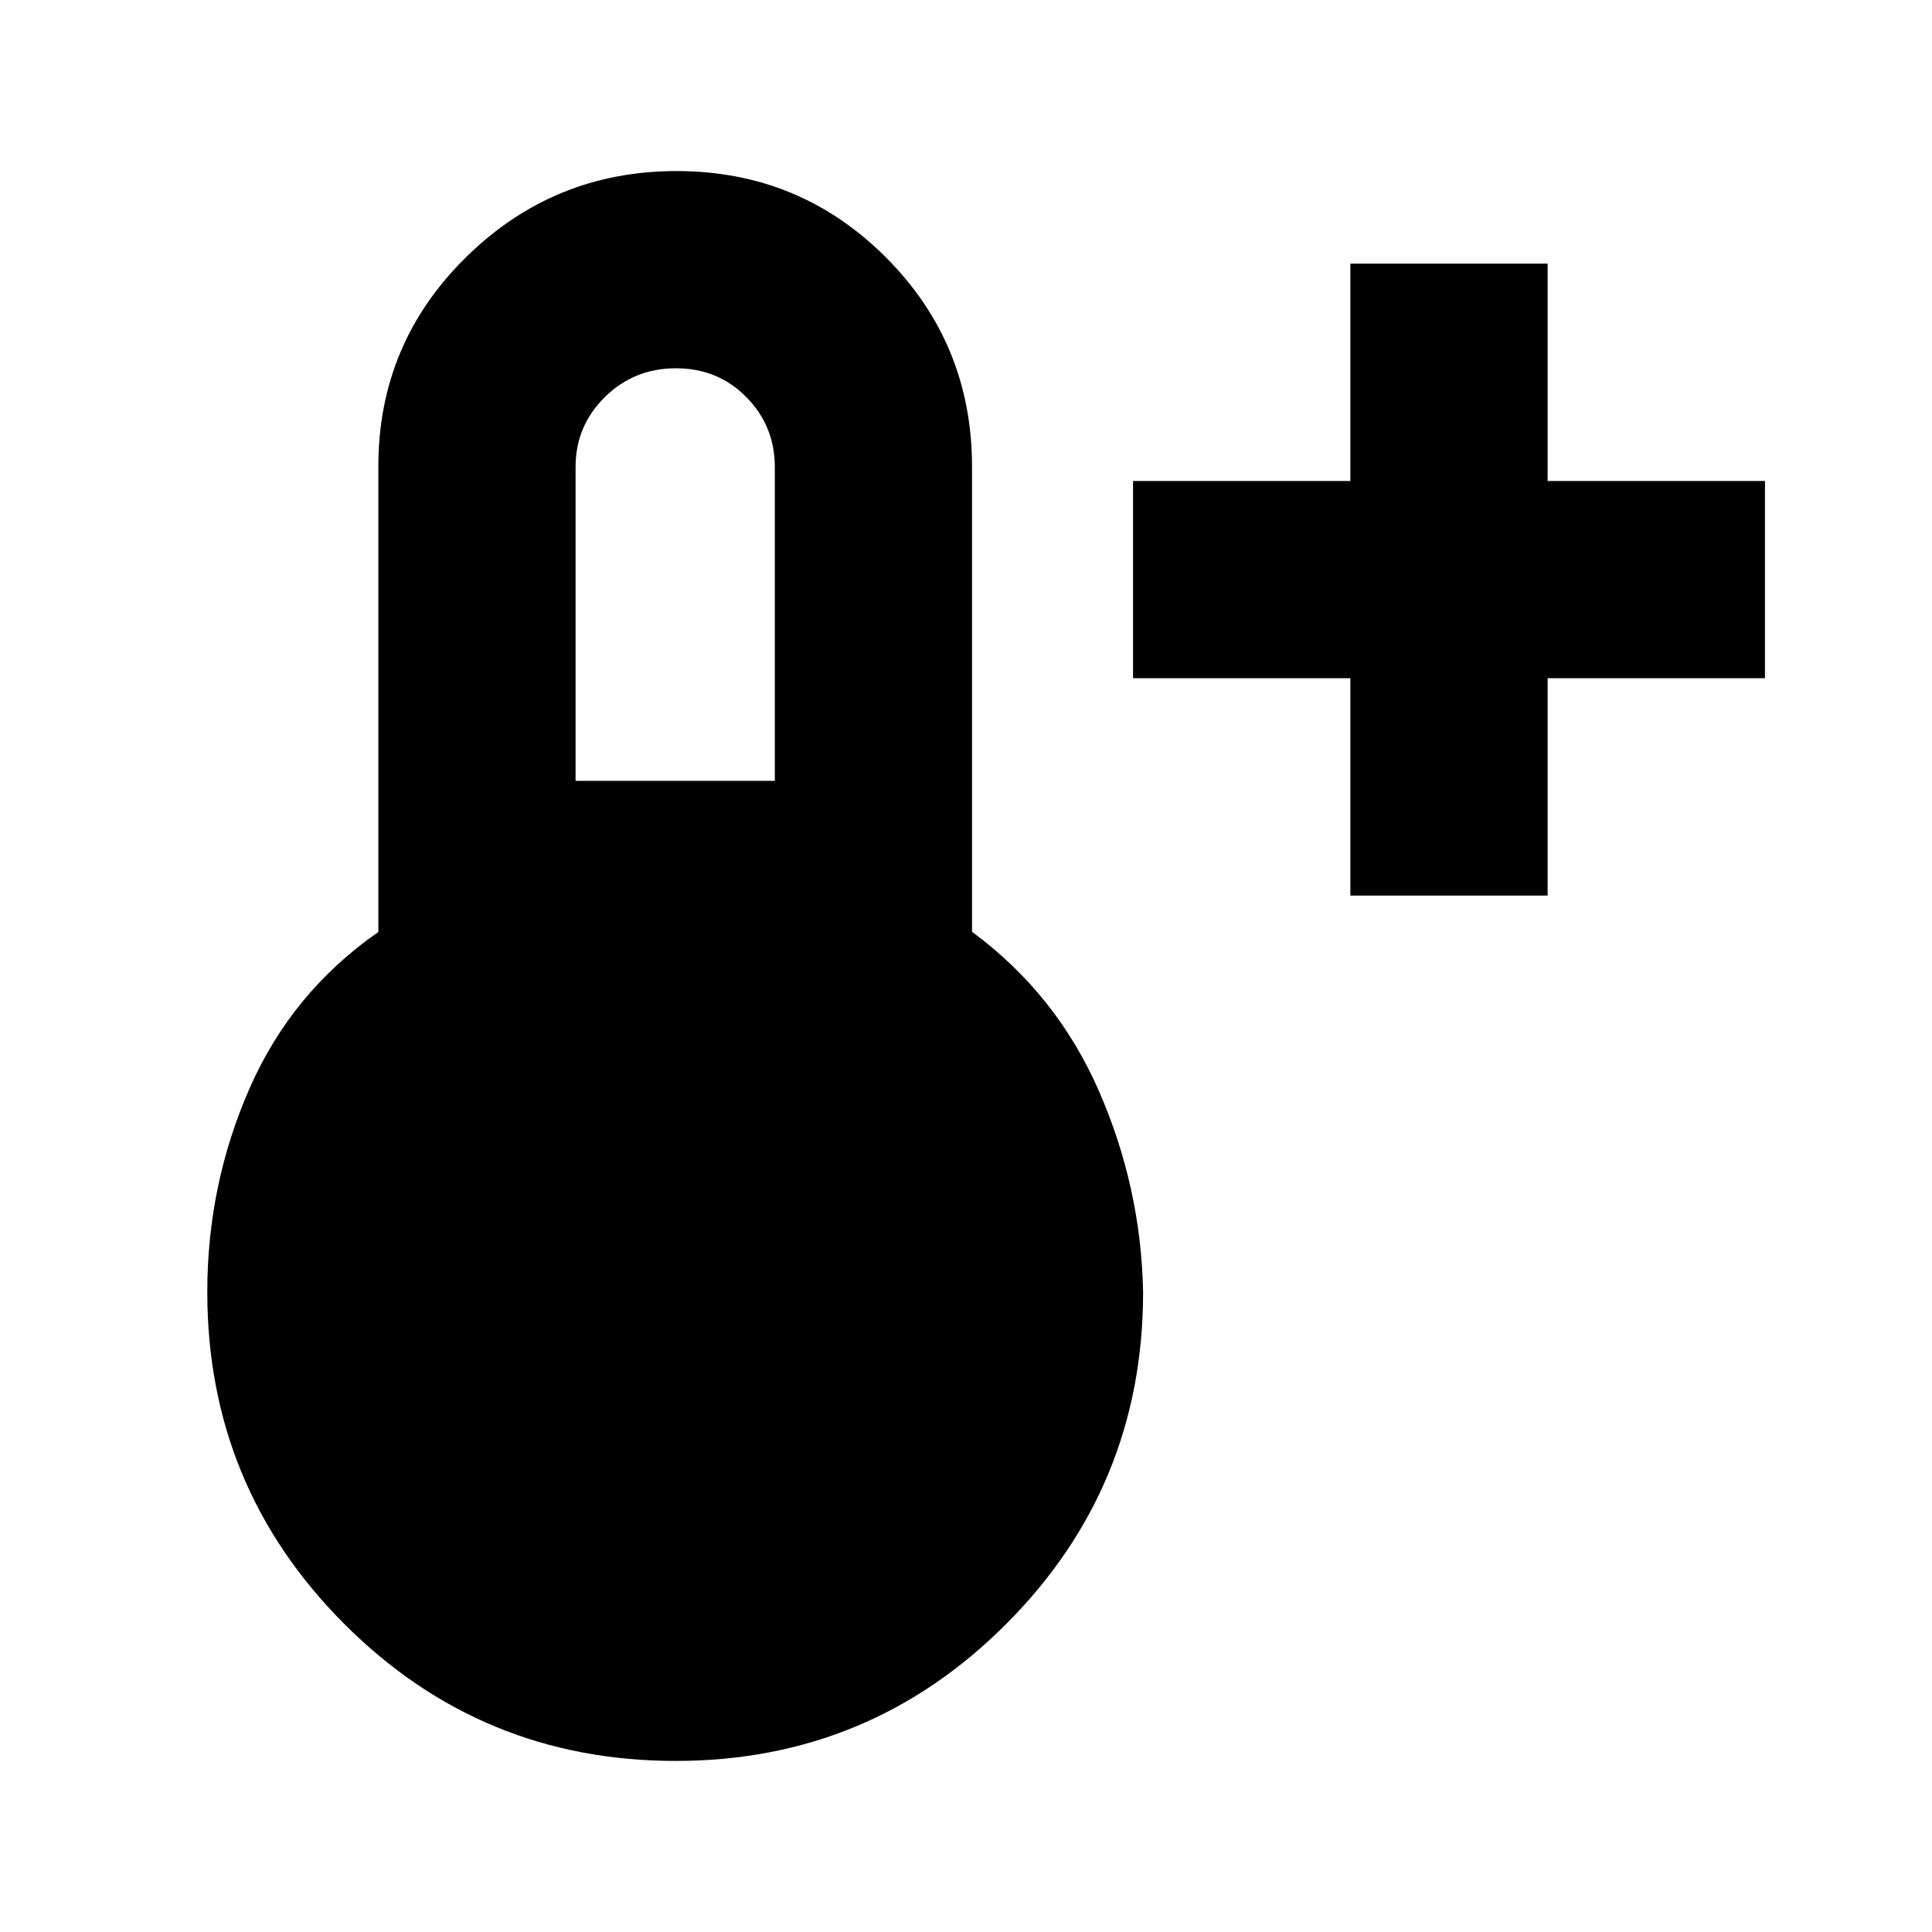 <svg xmlns="http://www.w3.org/2000/svg" height="20" viewBox="0 -960 960 960" width="20"><path d="M671-515v-108H563v-98h108v-108h98v108h108v98H769v108h-98ZM335.77-85q-96.78 0-164.78-68.15Q103-221.3 103-318q0-53.37 21-101.18 21-47.82 64-77.73v-231.42q0-60.92 43.5-103.8Q275-875 336.18-875q61.17 0 104 42.87Q483-789.25 483-728v231q42 31 63 79t22 100q0 96.7-67.93 164.85Q432.15-85 335.77-85ZM286-572h99v-156q0-20.3-14.12-34.65-14.13-14.35-35-14.35-20.88 0-35.38 14.35Q286-748.3 286-728v156Z"/></svg>